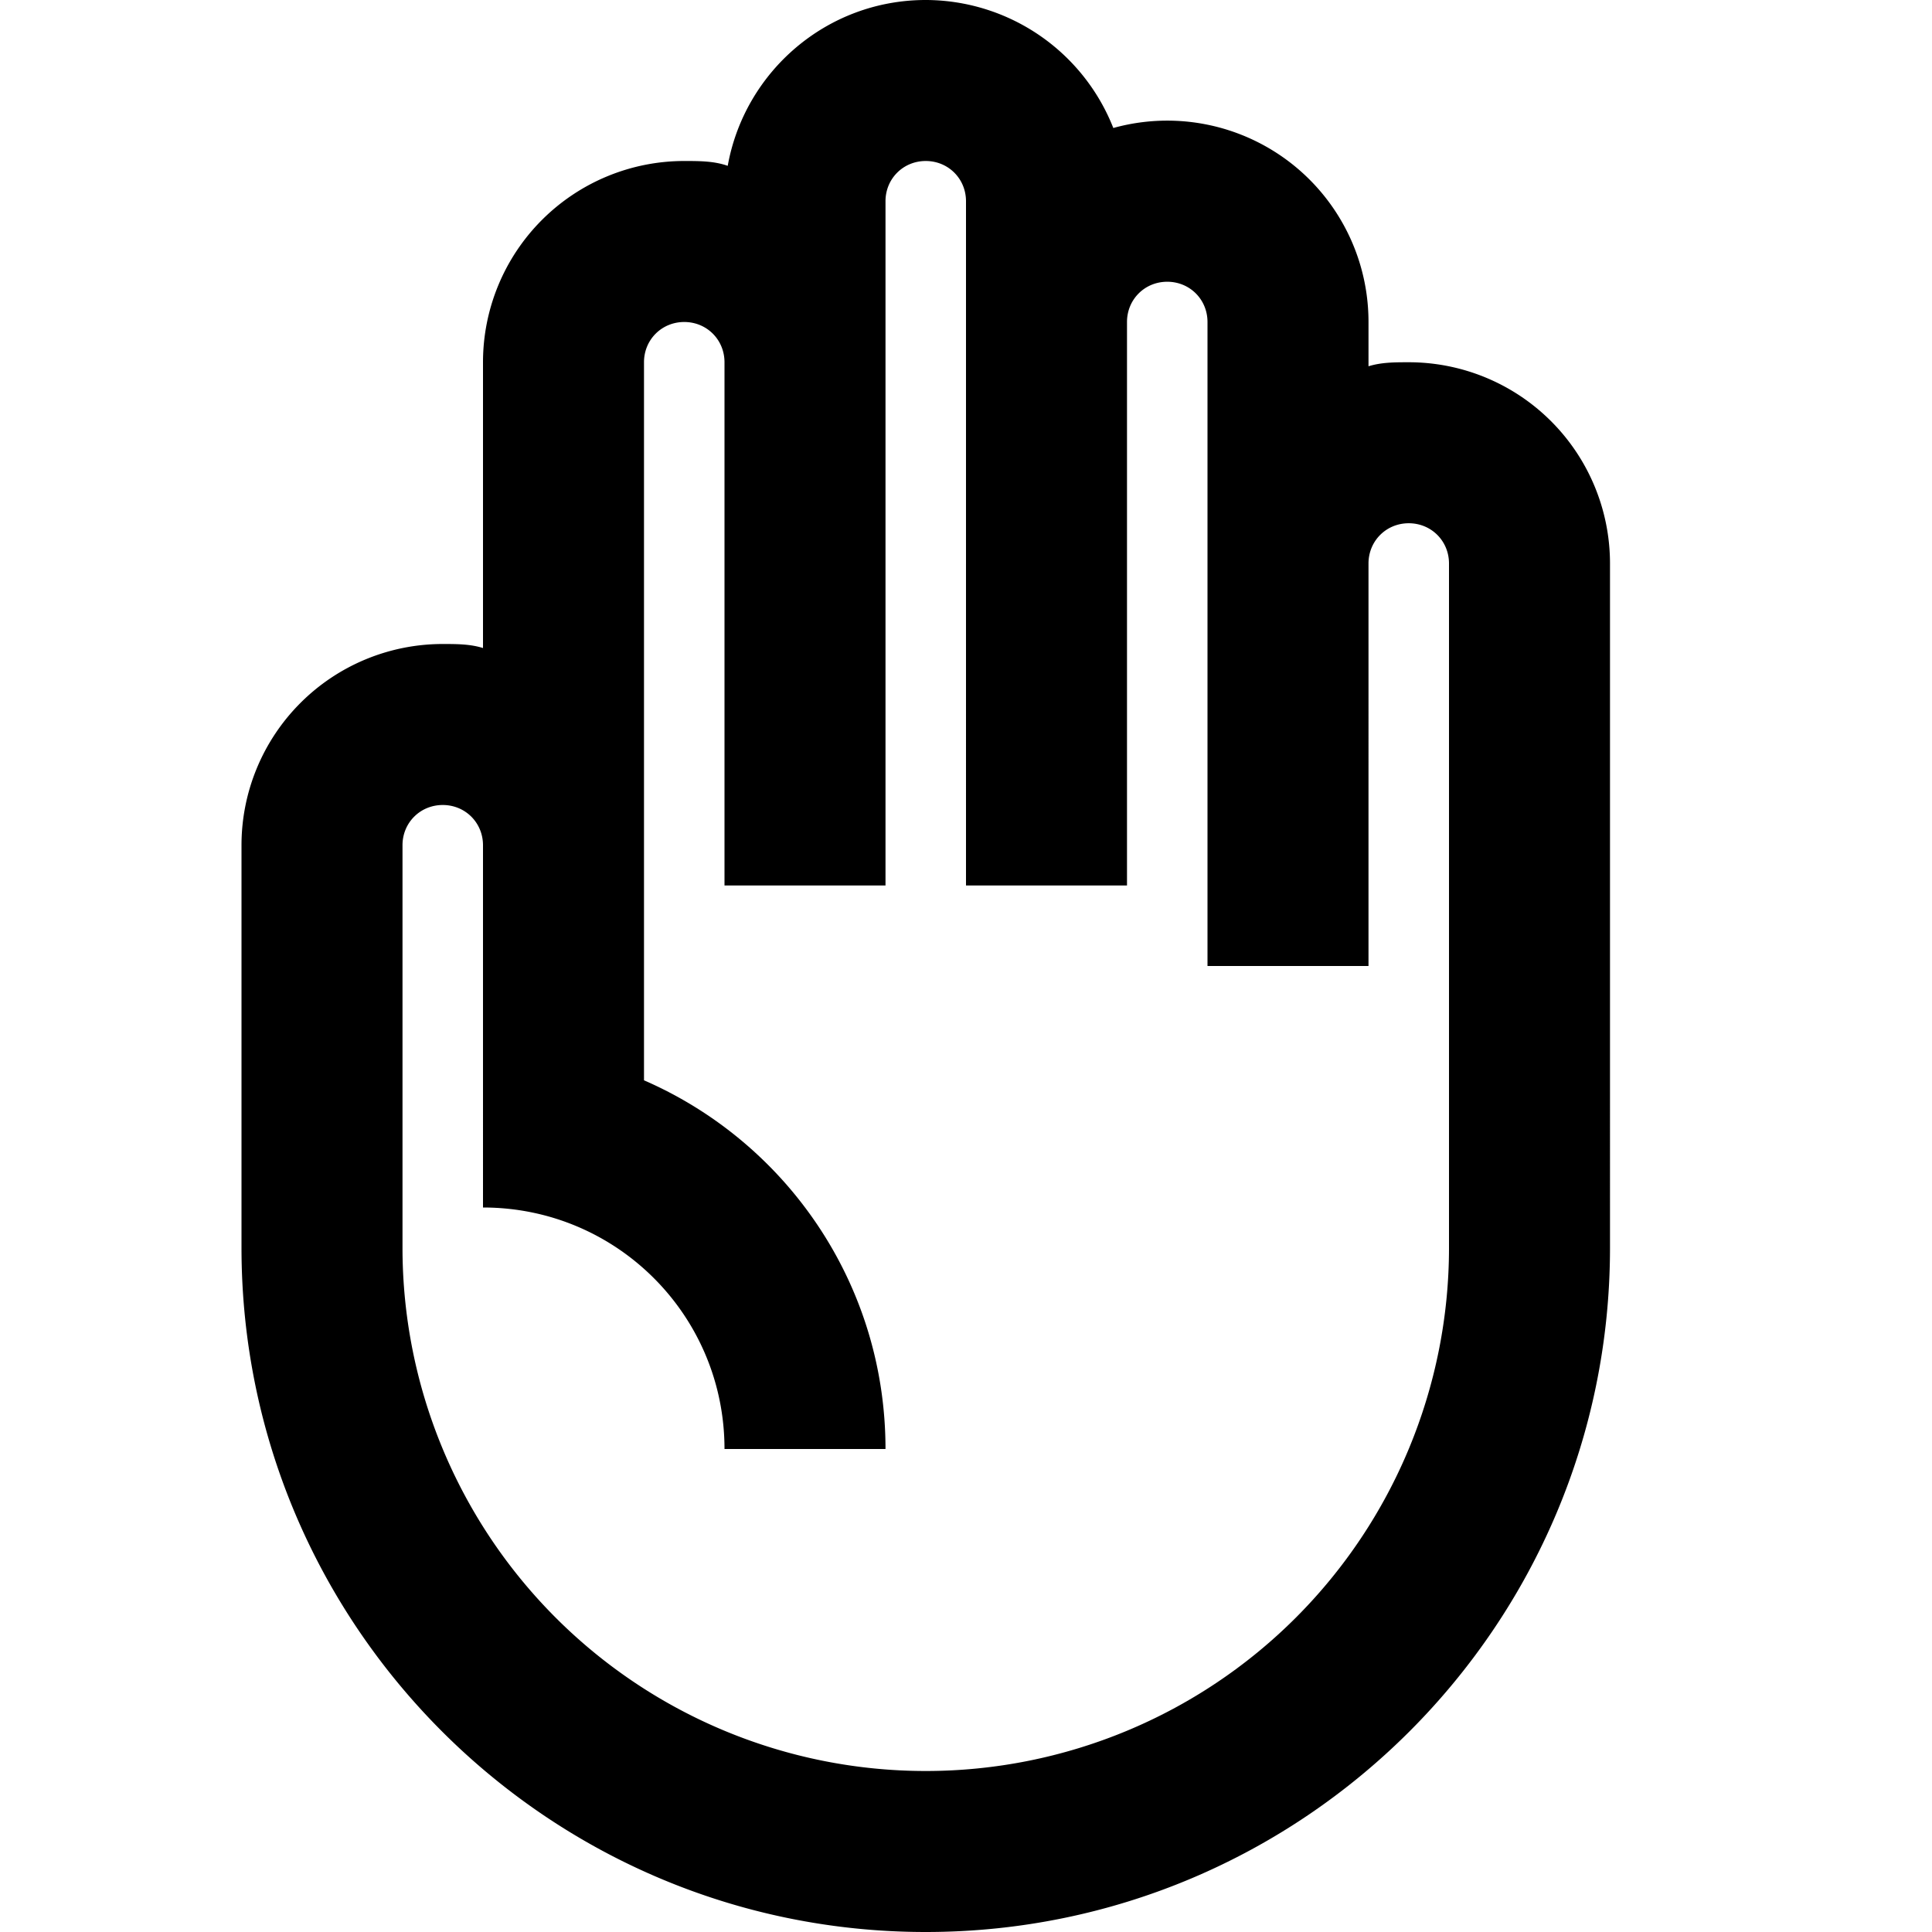 <svg xmlns="http://www.w3.org/2000/svg" width="3em" height="3em" viewBox="0 0 24 24"><path fill="currentColor" d="M3 10.5v5c0 4.69 3.81 8.5 8.5 8.5s8.5-3.81 8.5-8.5V7a2.5 2.5 0 0 0-2.5-2.5c-.17 0-.34 0-.5.05V4a2.5 2.5 0 0 0-3.17-2.41A2.51 2.51 0 0 0 11.5 0c-1.23 0-2.25.89-2.46 2.06C8.87 2 8.69 2 8.5 2A2.5 2.5 0 0 0 6 4.5v3.55C5.84 8 5.67 8 5.5 8A2.5 2.5 0 0 0 3 10.5m2 0c0-.28.22-.5.5-.5s.5.22.5.5V15c1.66 0 3 1.34 3 3h2c0-2.05-1.23-3.81-3-4.58V4.5c0-.28.22-.5.5-.5s.5.22.5.5V11h2V2.5c0-.28.22-.5.5-.5s.5.22.5.5V11h2V4c0-.28.22-.5.5-.5s.5.22.5.5v8h2V7c0-.28.22-.5.5-.5s.5.22.5.5v8.5a6.5 6.5 0 1 1-13 0z"/></svg>